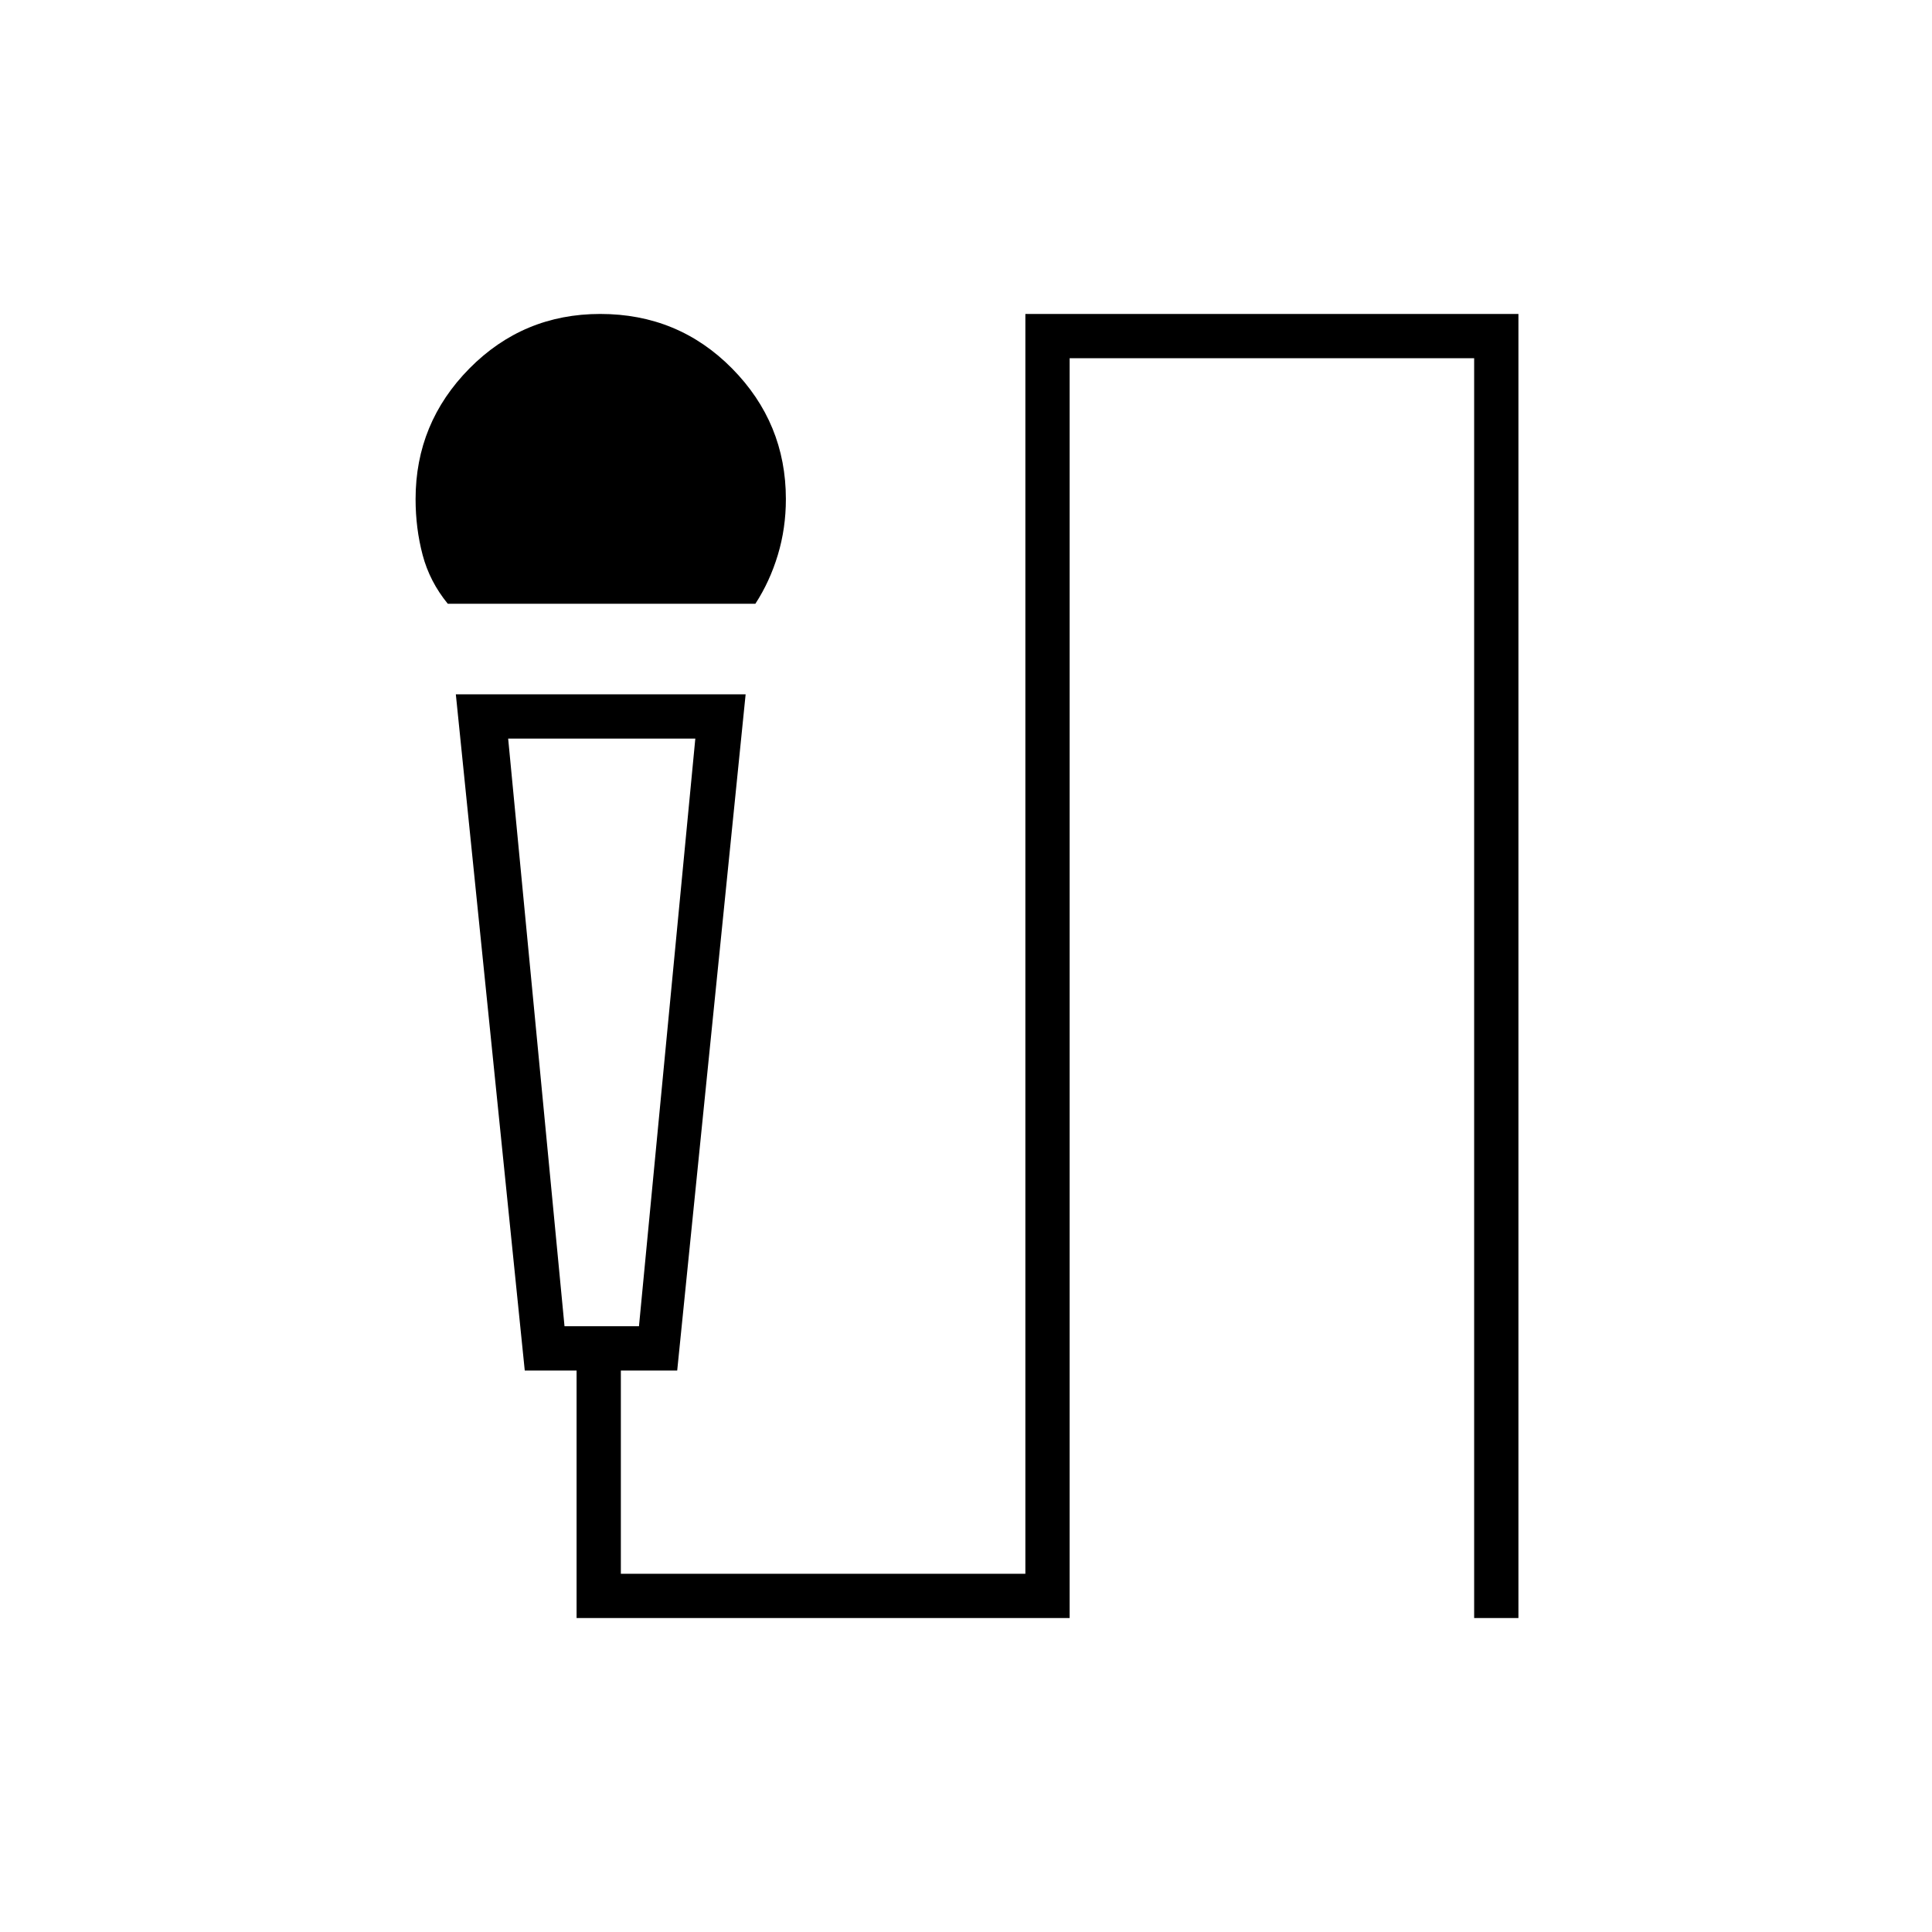 <svg xmlns="http://www.w3.org/2000/svg" height="48" viewBox="0 -960 960 960" width="48"><path d="M222.5-660q-9-11-12.5-24.25T206.5-712q0-37.83 26.76-64.92 26.77-27.08 65-27.08 38.74 0 65.49 27.08Q390.5-749.83 390.5-712q0 14.5-4 27.75T375.34-660H222.5Zm64 504v-123h-25.75L226.5-615h144l-34 336h-28v101h201v-626h245v648h-22v-626h-201v626h-245Zm-6-145h37l28-292h-93l28 292Zm37-292h-65 93-28Z"/></svg>